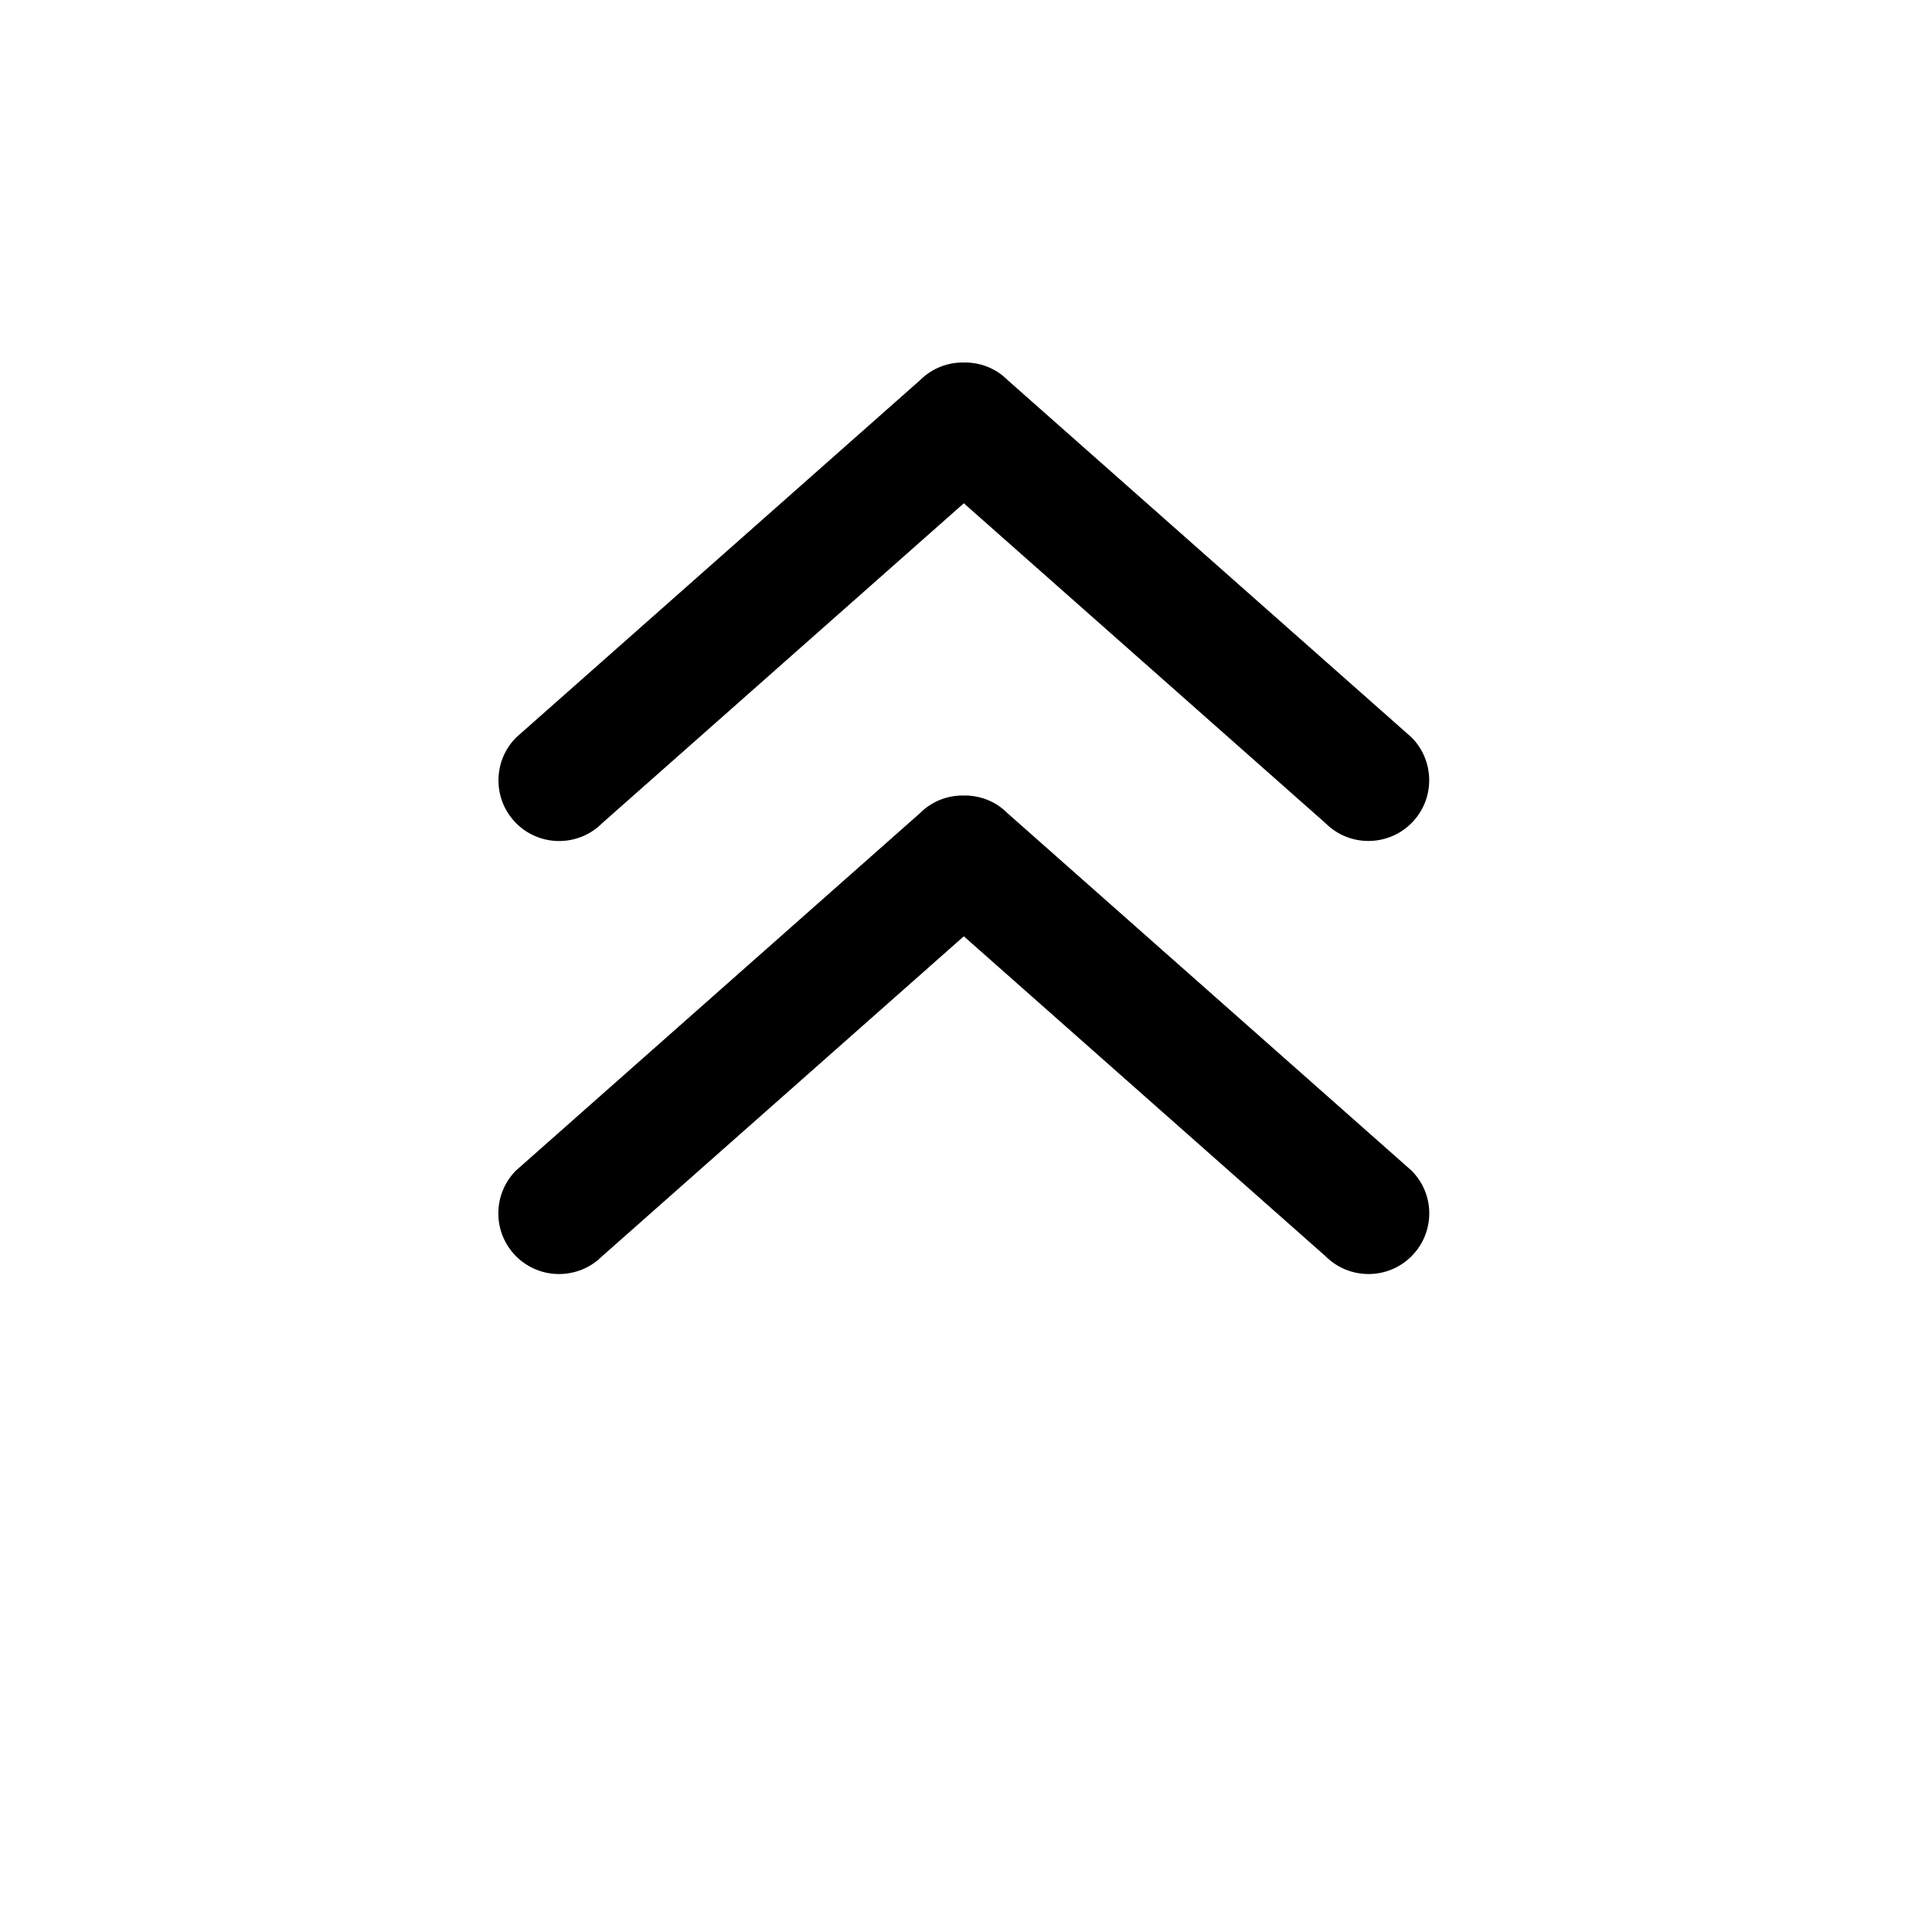 <svg width="128" height="128" viewBox="0 0 512 512" xmlns="http://www.w3.org/2000/svg"><path d="M351.296 218.176l-95.872-84.8-95.872 84.8c-6.272 6.272-16.48 6.272-22.752 0-6.272-6.272-6.272-16.48 0-22.752l107.04-94.688c3.2-3.2 7.392-4.736 11.584-4.672 4.192-.064 8.384 1.44 11.584 4.64l107.04 94.688c6.272 6.272 6.272 16.48 0 22.752s-16.48 6.304-22.752.032zm22.752 114.752c-6.272 6.272-16.48 6.272-22.752 0l-95.872-84.8-95.872 84.8c-6.304 6.272-16.512 6.272-22.784 0-6.272-6.272-6.272-16.48 0-22.752l107.04-94.688c3.2-3.2 7.392-4.736 11.584-4.672 4.192-.064 8.416 1.472 11.584 4.672l107.04 94.688c6.336 6.272 6.336 16.448.032 22.752z"/></svg>